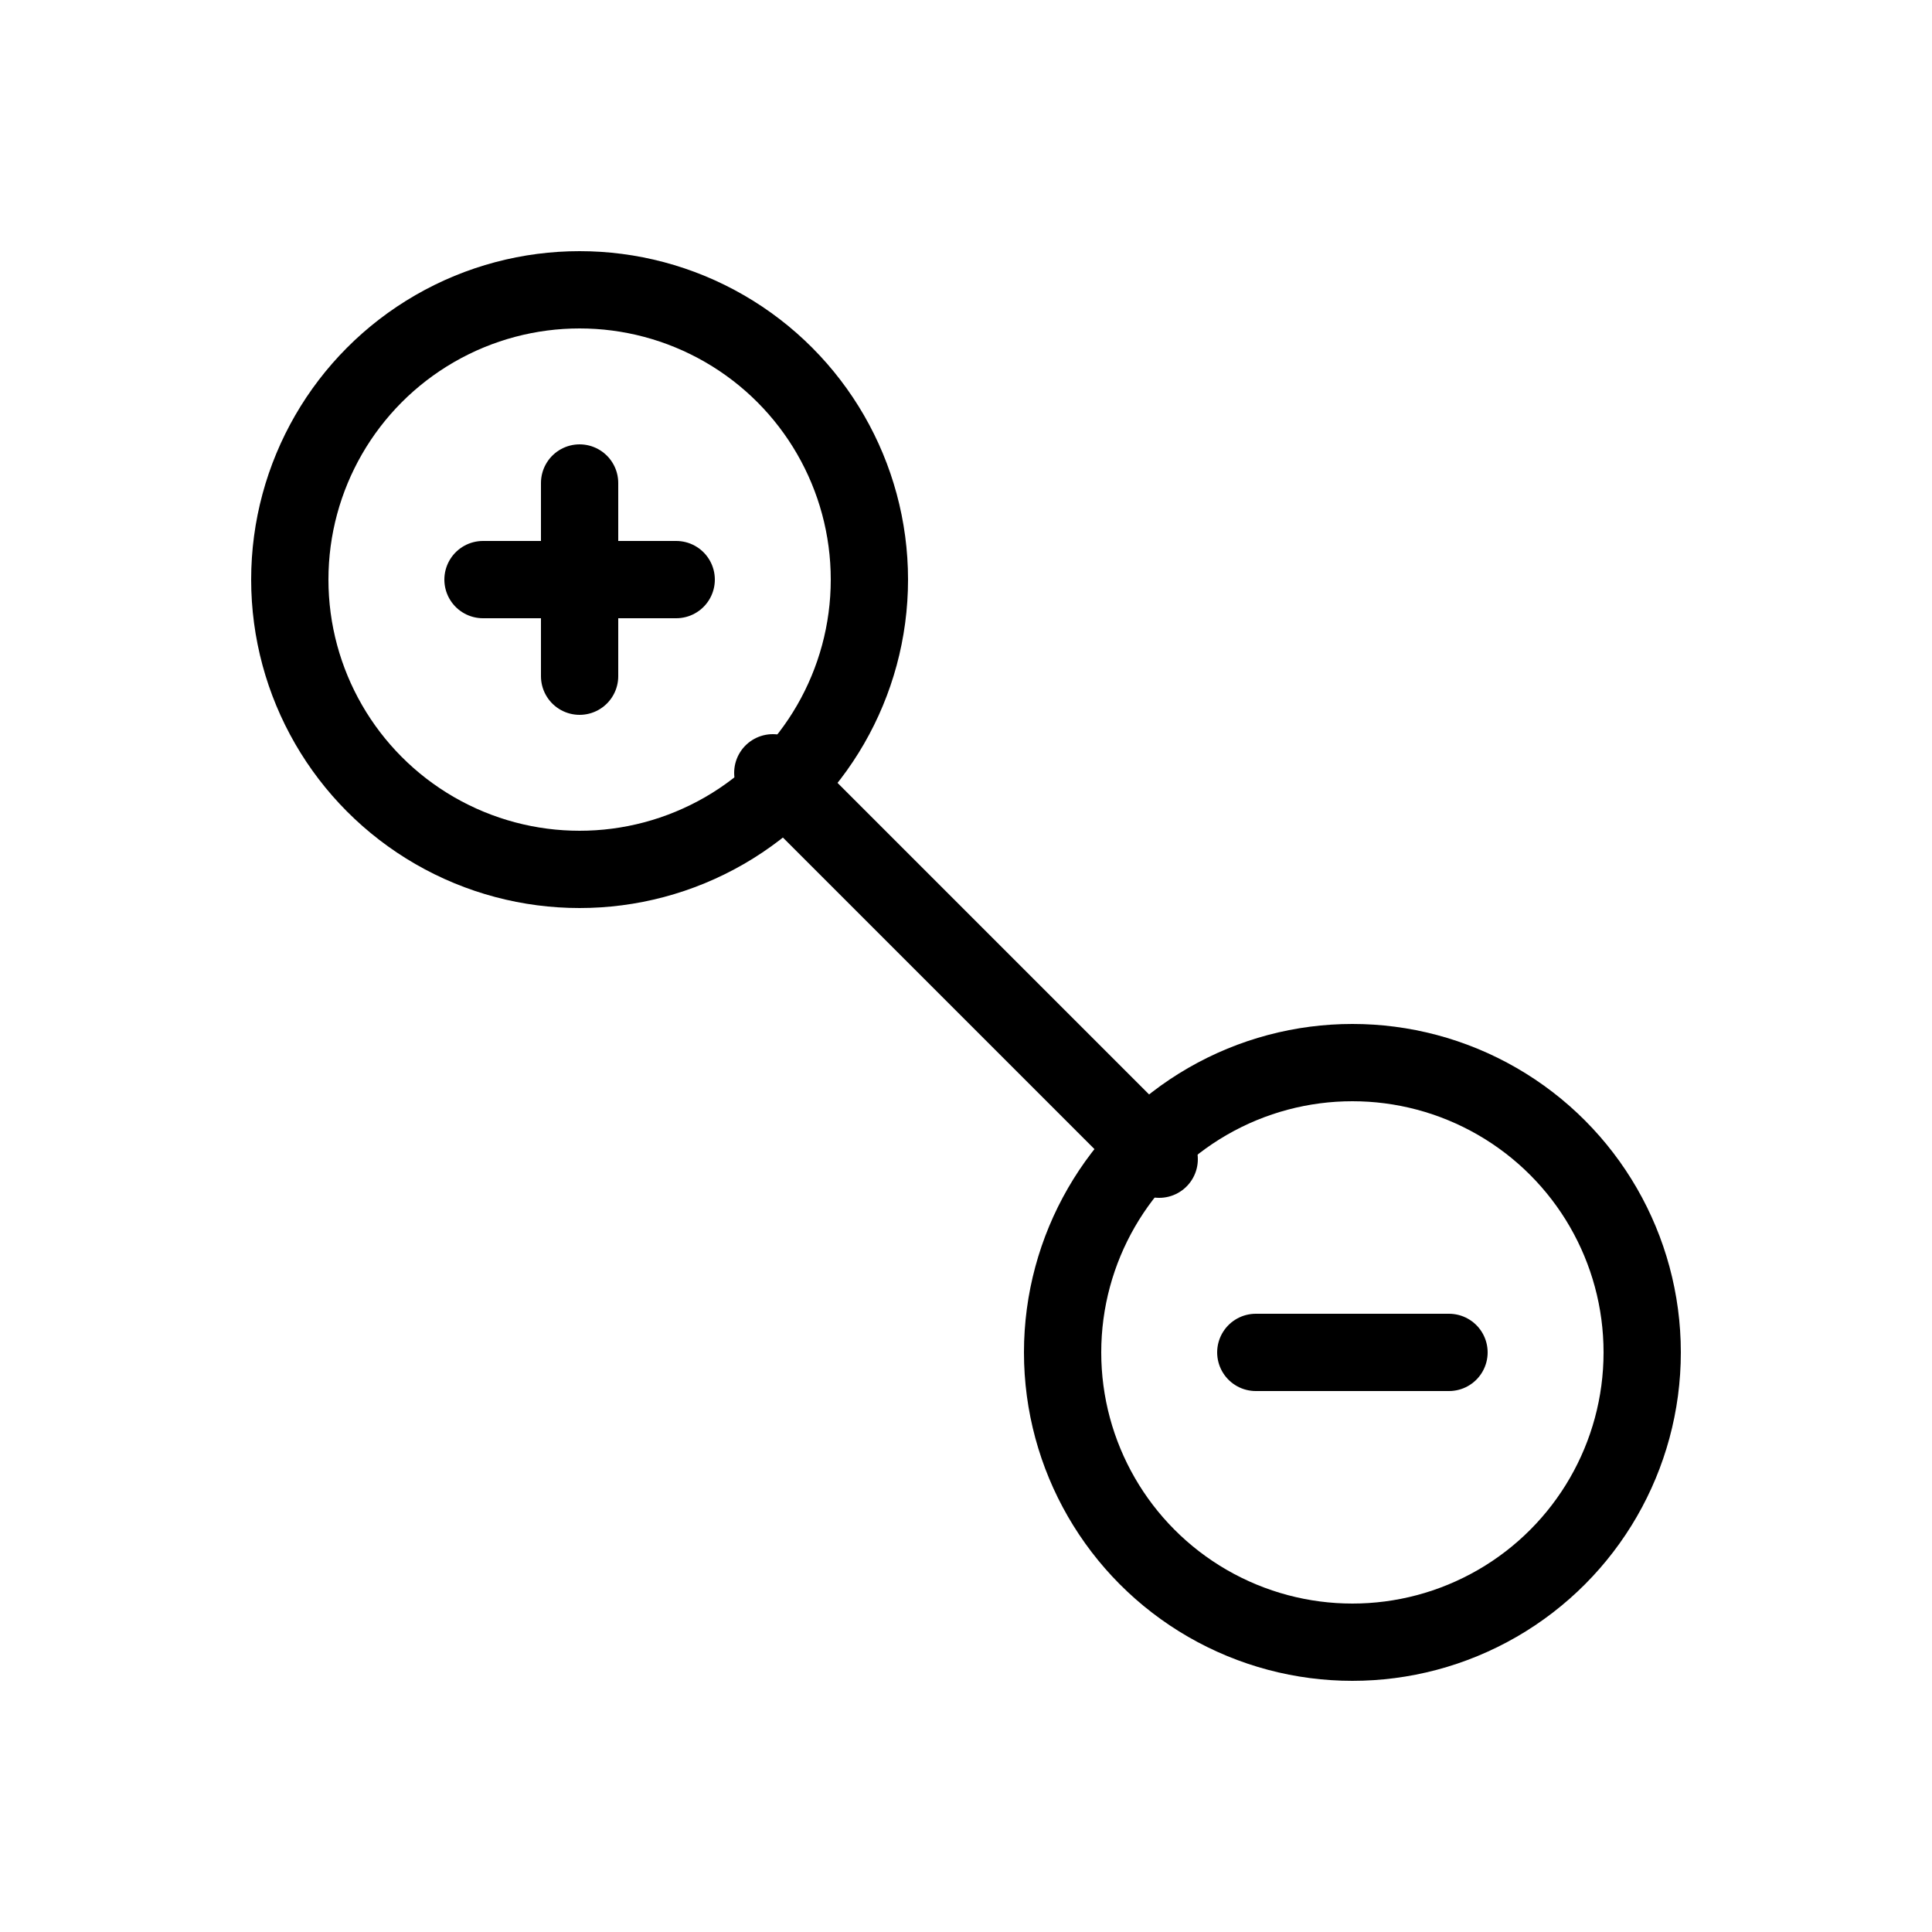 <?xml version="1.0" encoding="UTF-8"?>
<svg width="100" height="100" viewBox="0 0 100 100" xmlns="http://www.w3.org/2000/svg">
  <circle cx="30" cy="30" r="15" stroke="currentColor" stroke-width="4" fill="none"/>
  <circle cx="70" cy="70" r="15" stroke="currentColor" stroke-width="4" fill="none"/>
  <path d="M40 40L60 60" stroke="currentColor" stroke-width="4" stroke-linecap="round"/>
  <path d="M25 30H35" stroke="currentColor" stroke-width="4" stroke-linecap="round"/>
  <path d="M30 25V35" stroke="currentColor" stroke-width="4" stroke-linecap="round"/>
  <path d="M65 70H75" stroke="currentColor" stroke-width="4" stroke-linecap="round"/>
</svg> 